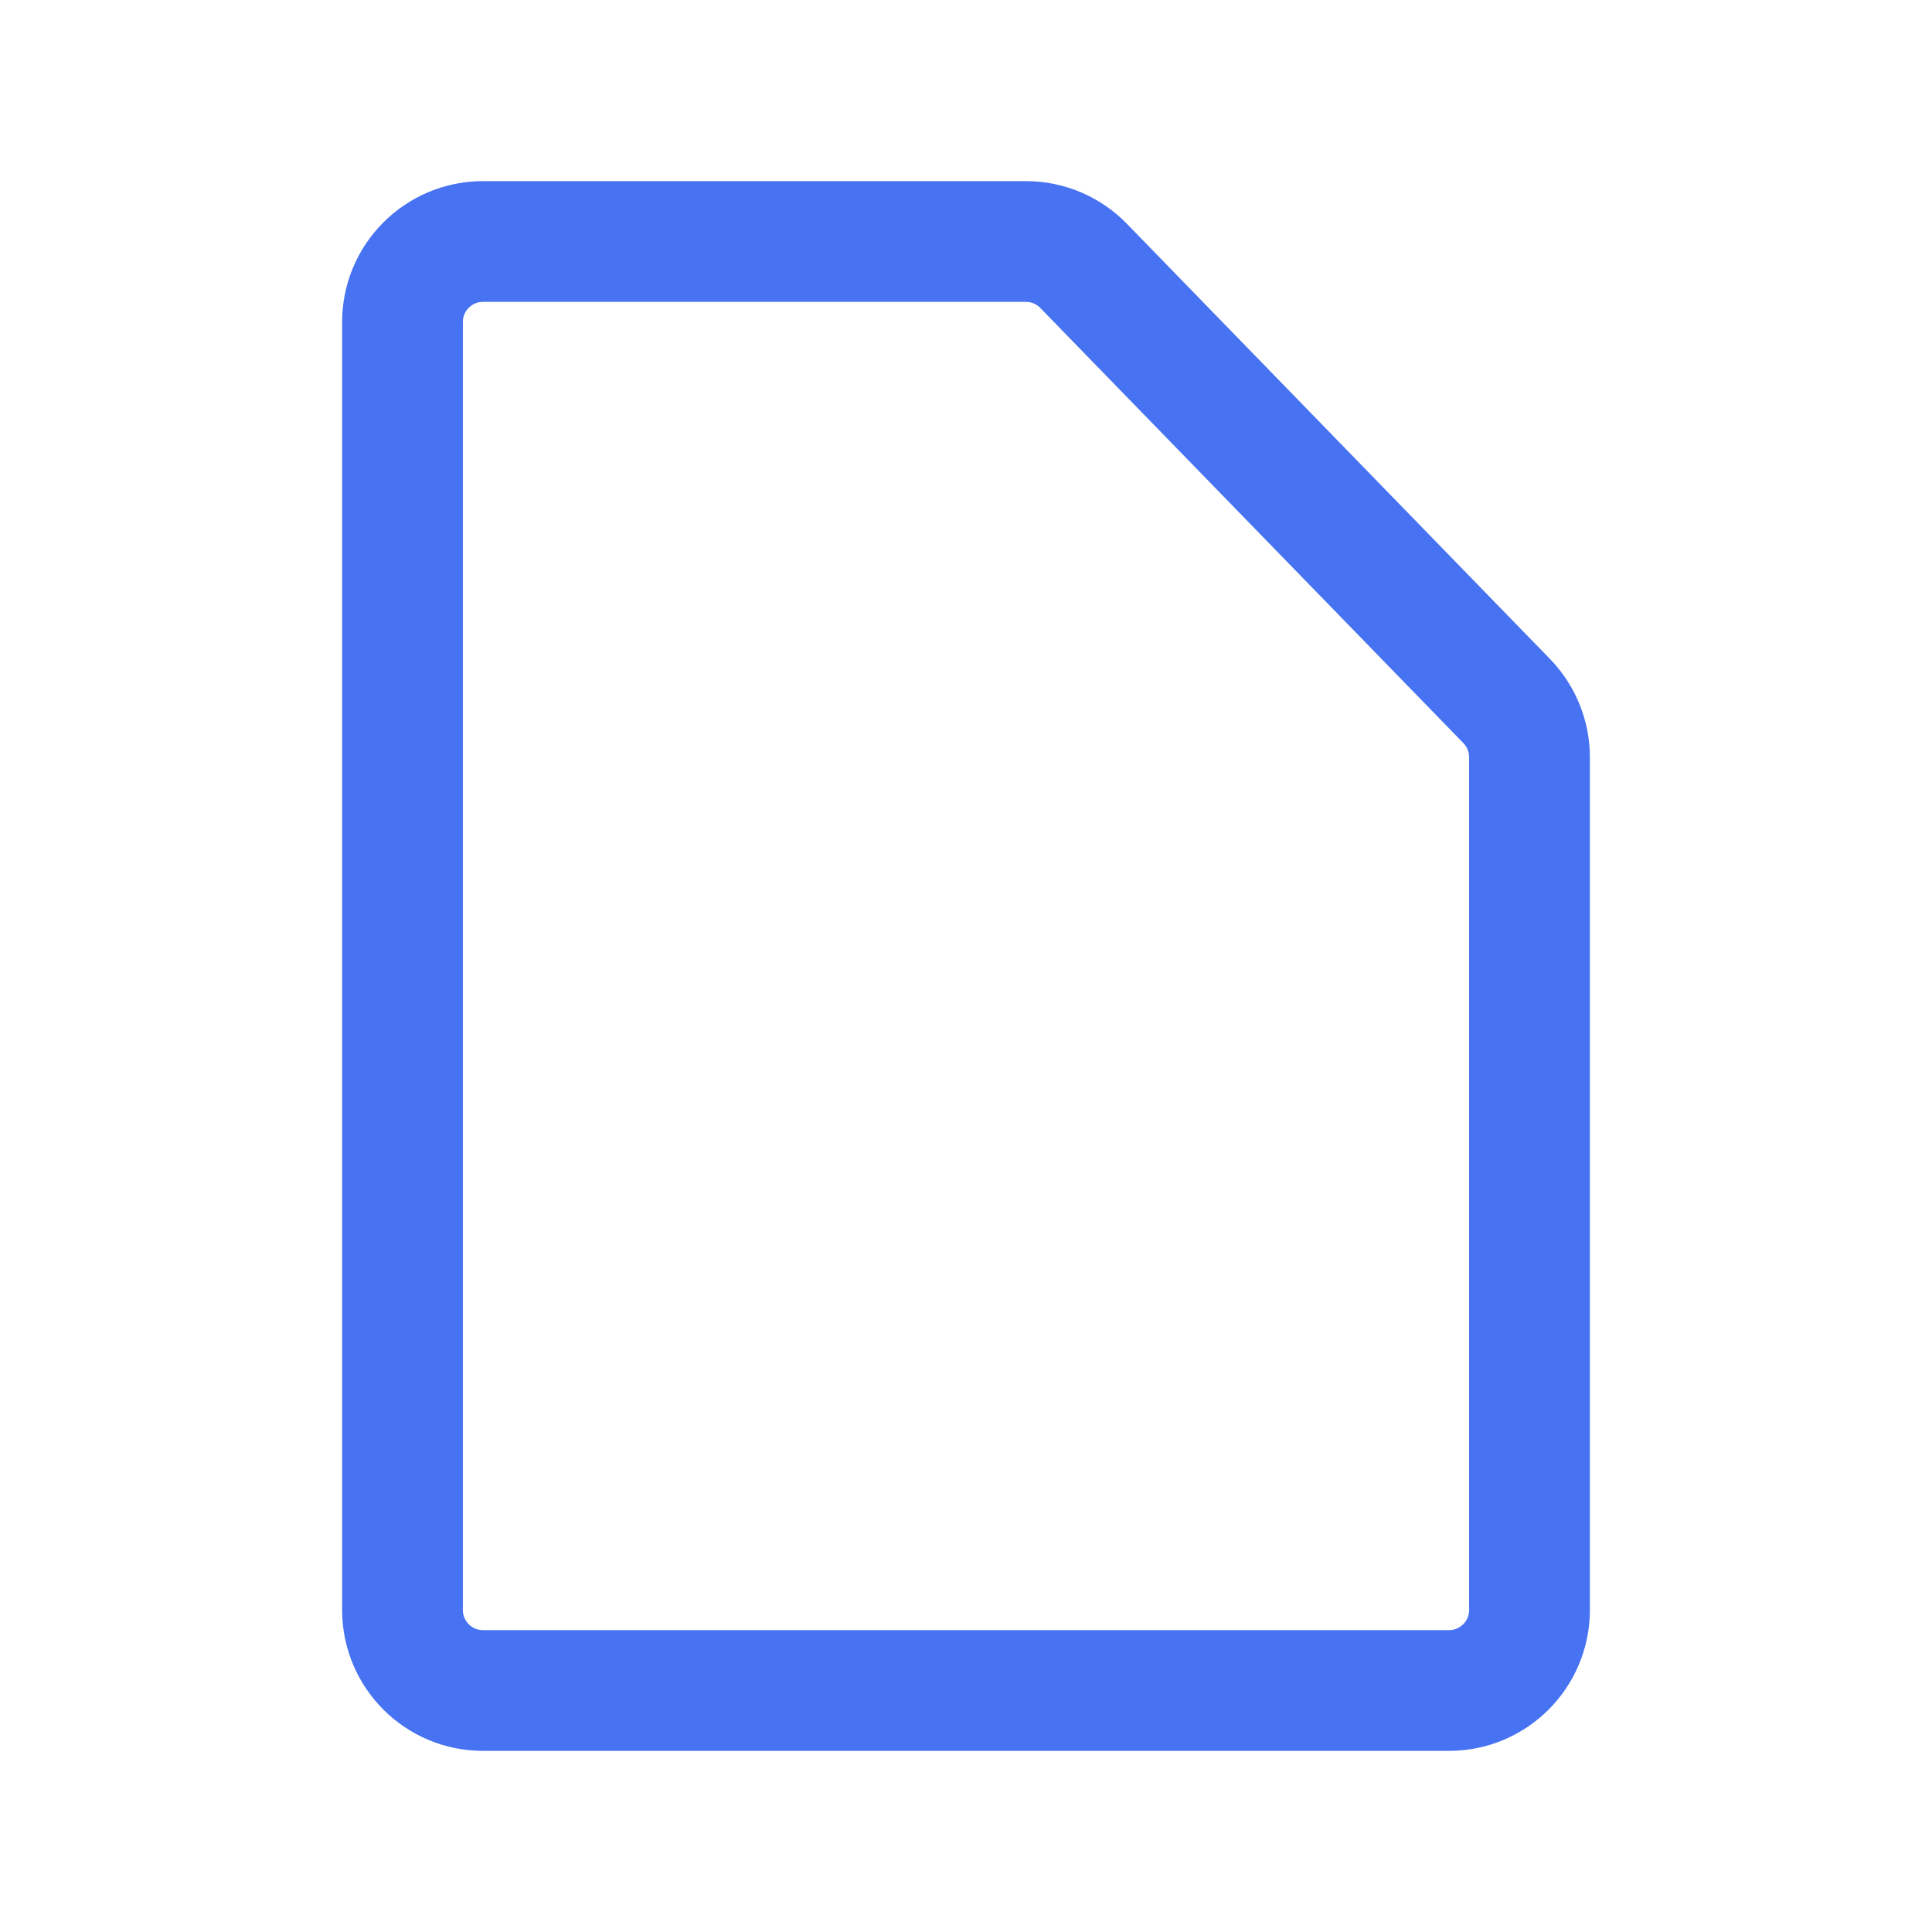 <svg width="24" height="24" viewBox="0 0 24 24" fill="none" xmlns="http://www.w3.org/2000/svg">
<path d="M5 20V4C5 3.448 5.448 3 6 3H12.744C13.014 3 13.273 3.109 13.461 3.303L18.717 8.709C18.898 8.896 19 9.146 19 9.406V20C19 20.552 18.552 21 18 21H6C5.448 21 5 20.552 5 20Z" stroke="#4772F2" stroke-width="1.5" stroke-linecap="round"/>
</svg>
